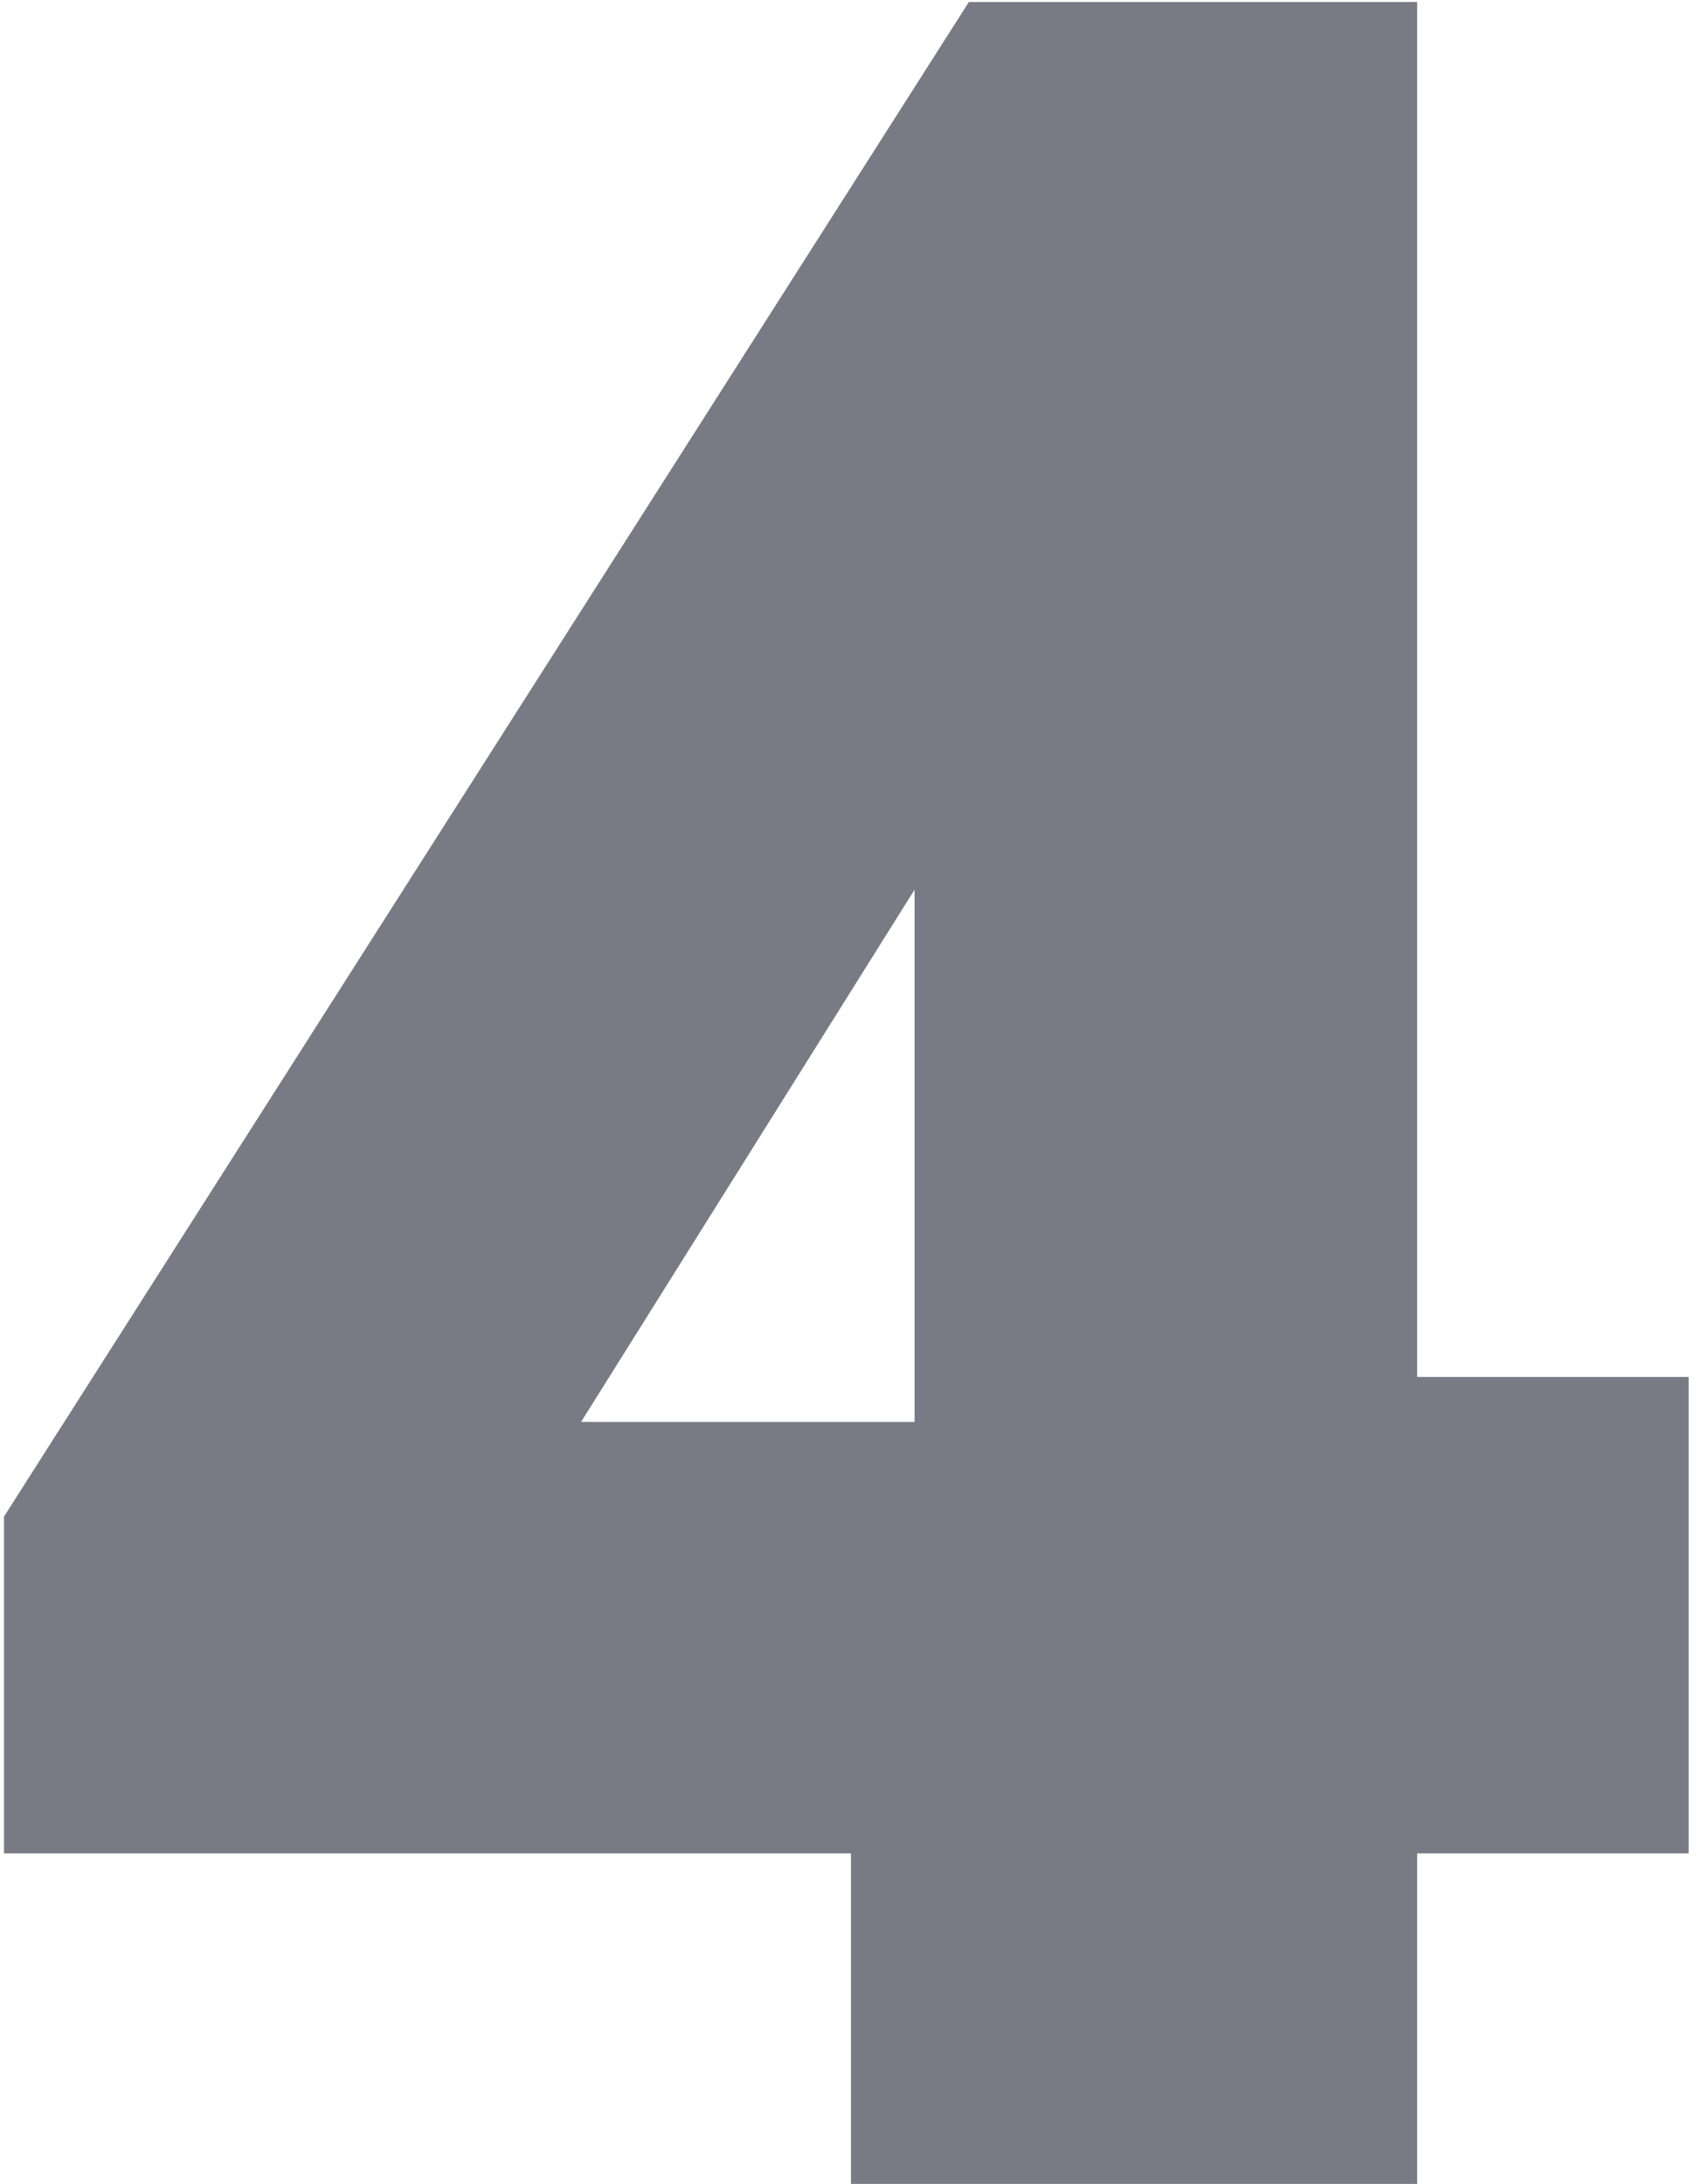 <svg width="191" height="246" viewBox="0 0 191 246" fill="none" xmlns="http://www.w3.org/2000/svg">
<path opacity="0.6" d="M95.891 246H159.694V208.767H190.285V155.102H159.694V0.225H109.176L0.447 170.834V208.767H95.891V246ZM65.475 160.171L103.058 100.213V160.171H65.475Z" fill="#212432"/>
</svg>
